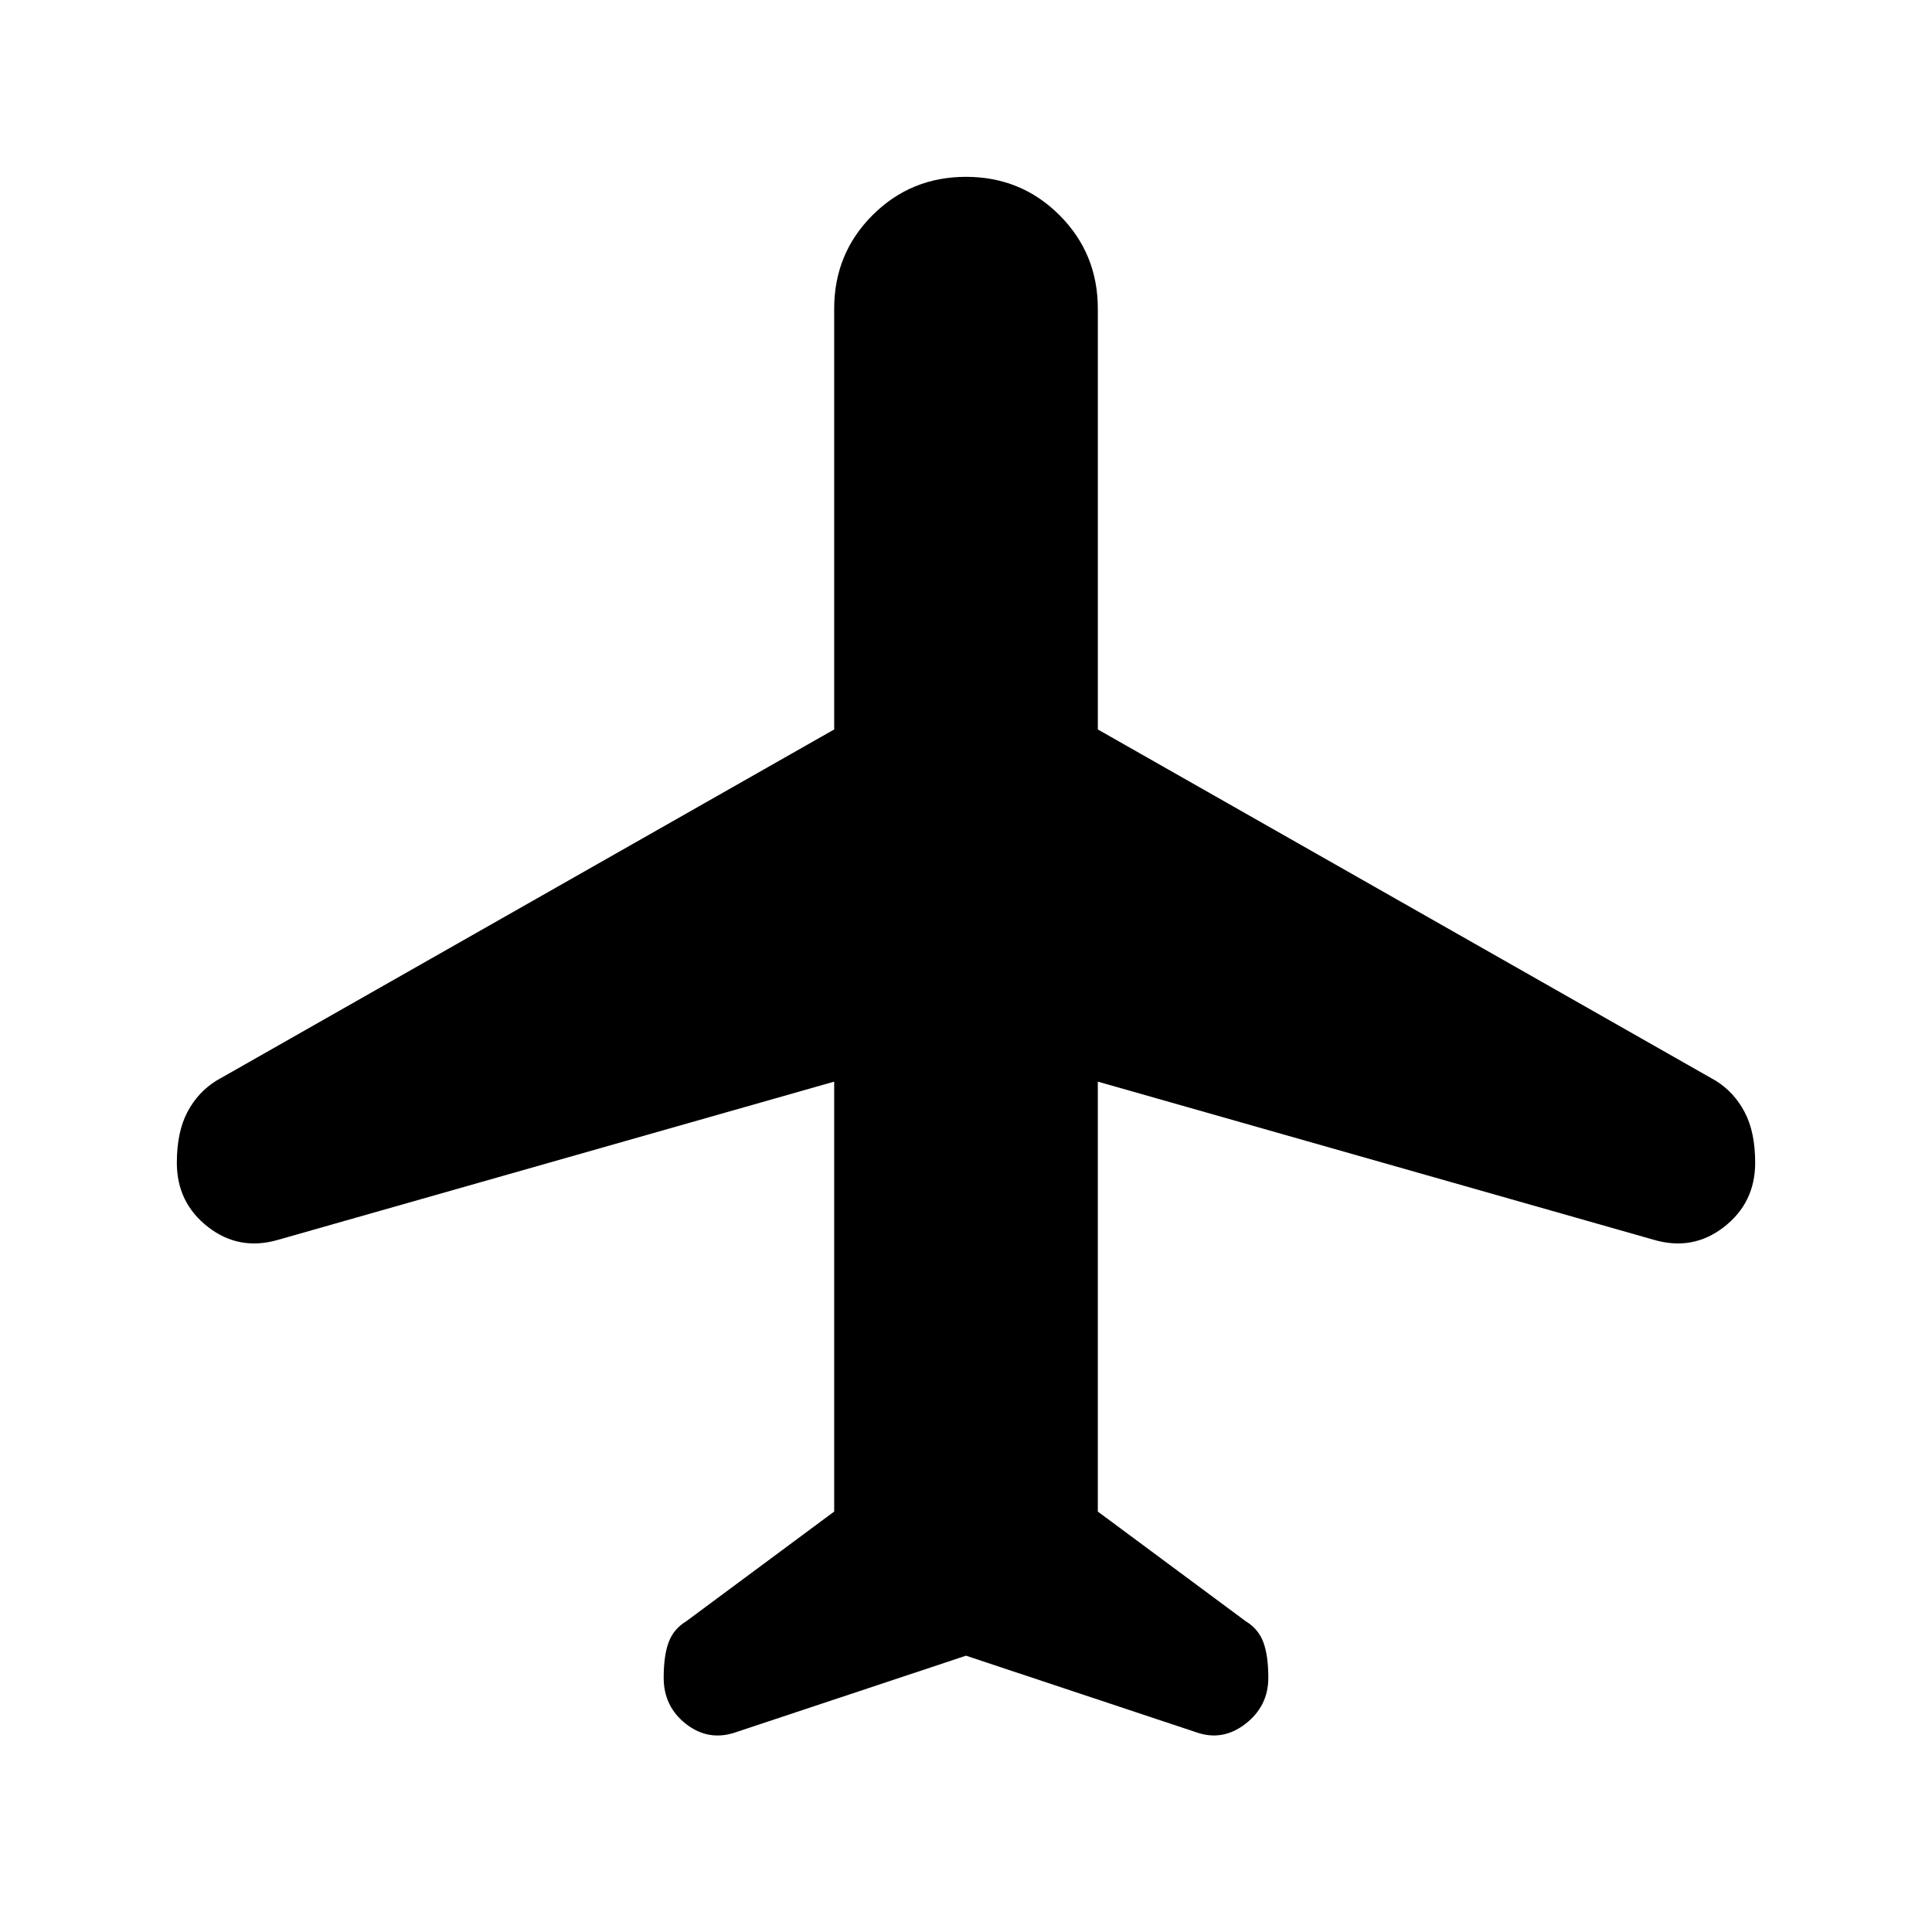 <svg xmlns="http://www.w3.org/2000/svg" height="20" viewBox="0 -960 960 960" width="20"><path d="m480-137.3-114.24 38q-13.5 4.71-24.74-3.96-11.24-8.67-11.24-23.07 0-11.04 2.48-17.67 2.48-6.63 8.67-10.35l73.57-54.56v-213.63l-276.17 78.56q-19.46 5.72-34.96-6.34-15.5-12.05-15.5-31.9 0-15.24 5.22-25.16 5.21-9.92 14.41-15.64l307-174.52v-209.09q0-27.39 19.05-46.45 19.06-19.05 46.45-19.05 27.39 0 46.45 19.05 19.05 19.06 19.05 46.45v209.09l307 174.52q9.2 5.72 14.41 15.64 5.22 9.92 5.22 25.16 0 19.85-15.5 31.9-15.5 12.06-34.96 6.34L545.5-422.54v213.63l73.57 54.56q6.19 3.72 8.67 10.35 2.48 6.63 2.48 17.67 0 14.14-11.42 22.94-11.41 8.8-24.56 4.09L480-137.3Z"/></svg>